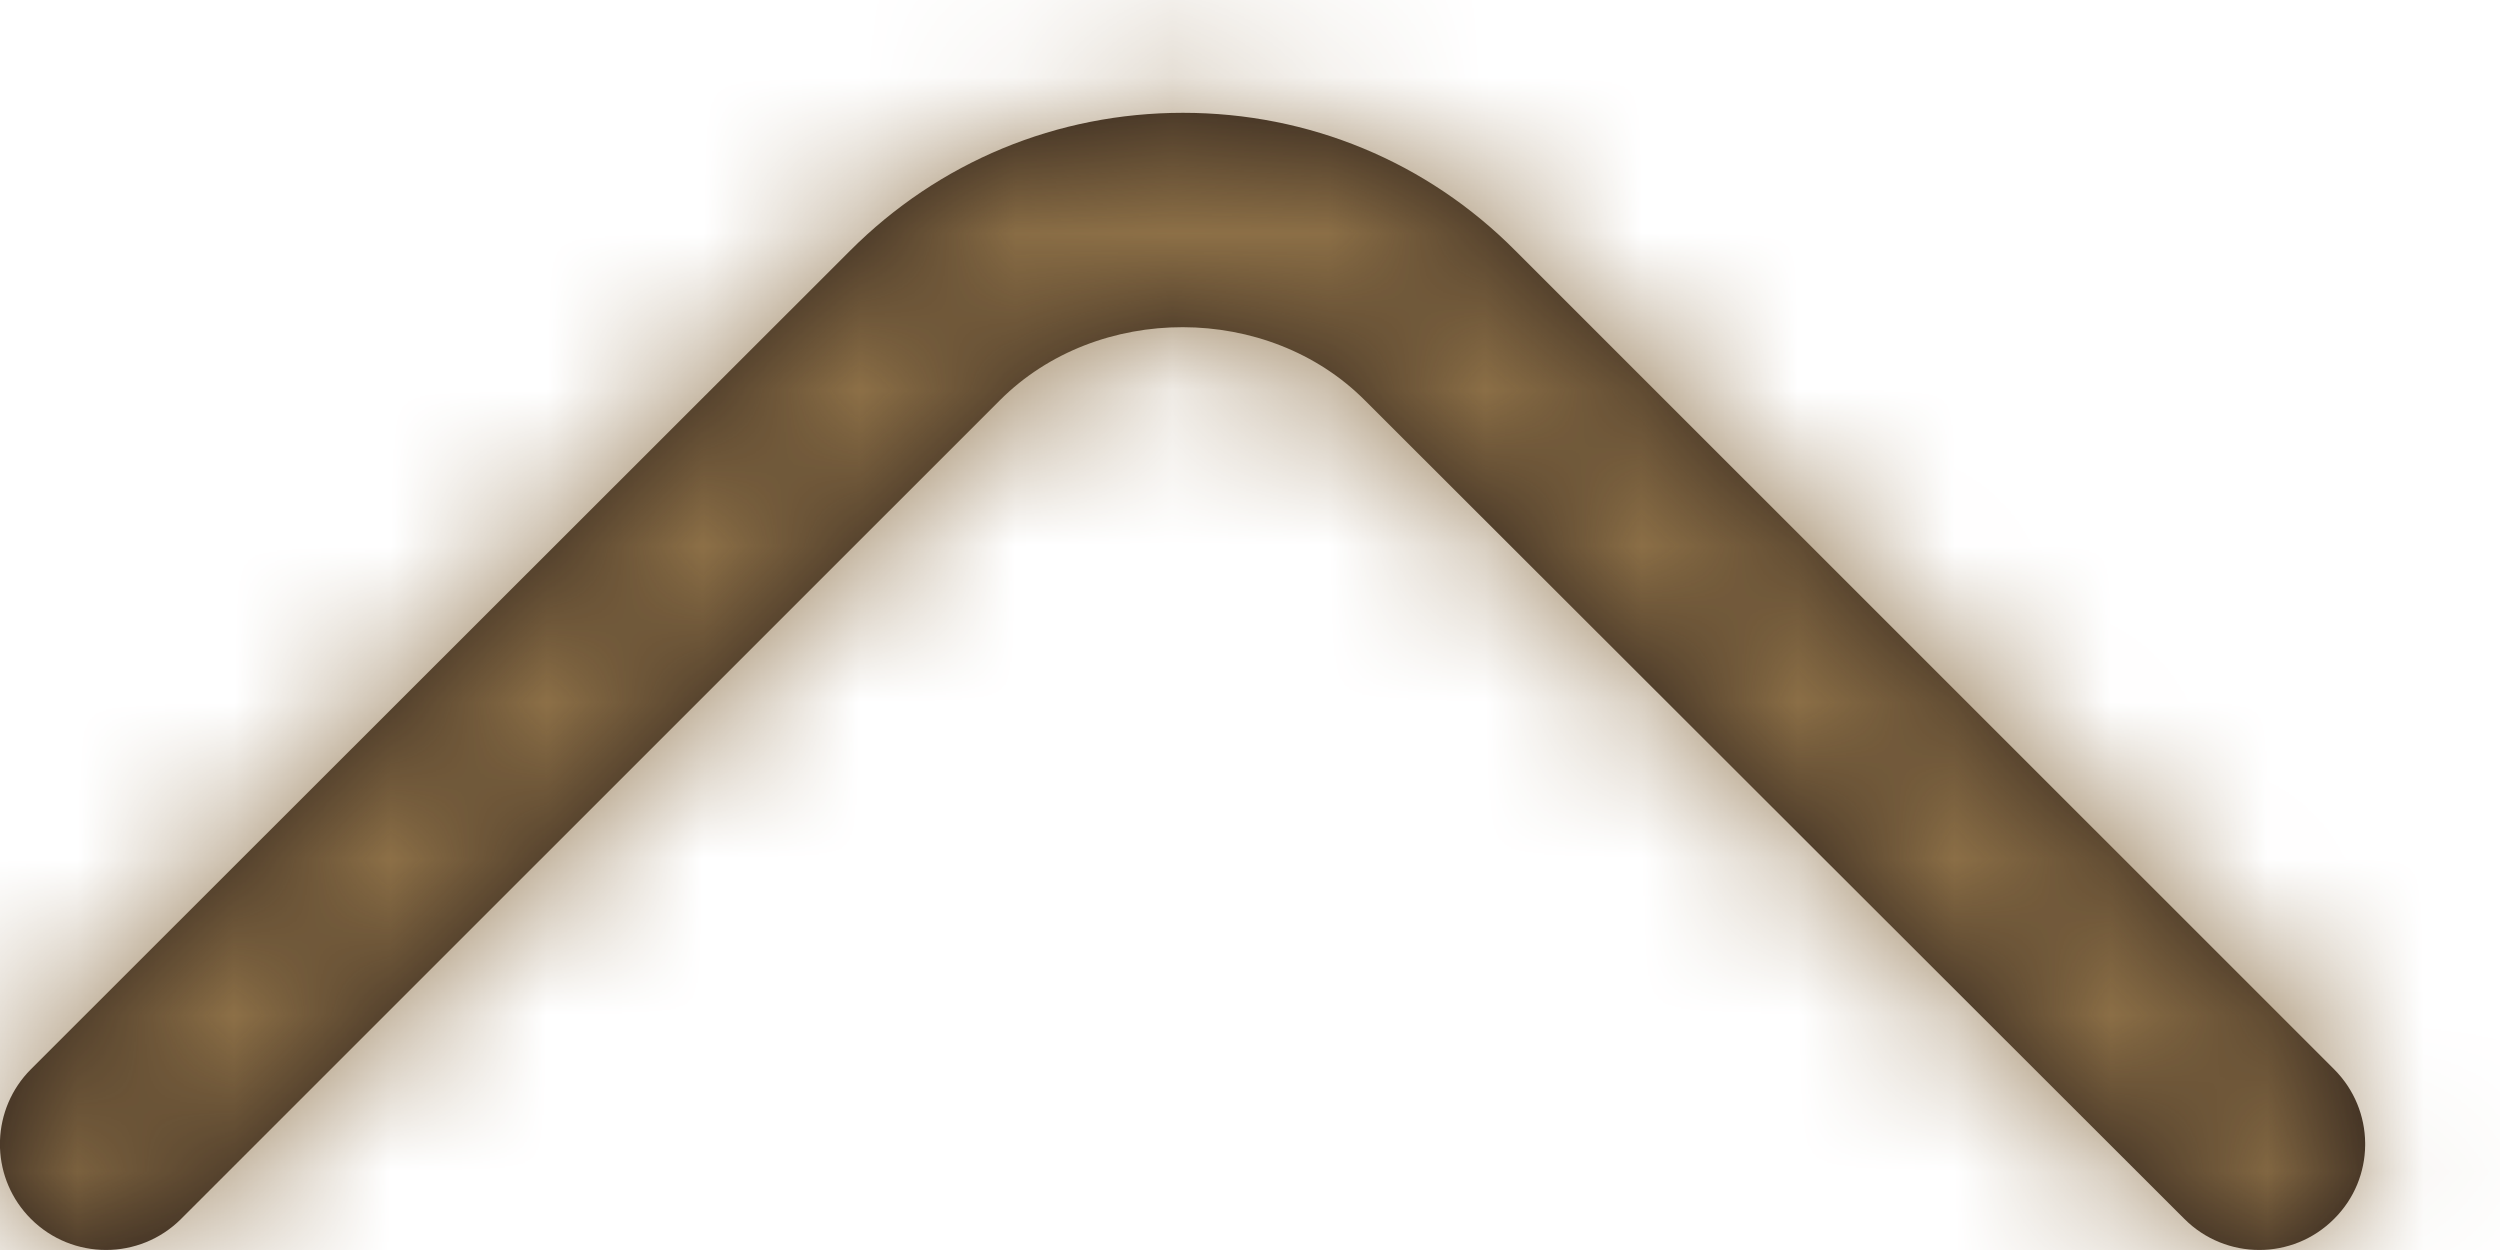 <?xml version="1.0" encoding="UTF-8"?>
<svg width="16px" height="8px" viewBox="0 0 16 8" version="1.1" xmlns="http://www.w3.org/2000/svg" xmlns:xlink="http://www.w3.org/1999/xlink">
    <!-- Generator: Sketch 52.5 (67469) - http://www.bohemiancoding.com/sketch -->
    <title> round/ver1/control/bottom</title>
    <desc>Created with Sketch.</desc>
    <defs>
        <path d="M20.137,8.669 L20.137,8.686 C20.135,8.856 20.069,9.026 19.938,9.157 L14.699,14.395 C14.133,14.965 13.377,15.278 12.571,15.278 C11.765,15.278 11.009,14.965 10.44,14.395 L5.198,9.157 C5.072,9.031 5.006,8.867 5,8.702 L5,8.653 C5.006,8.488 5.072,8.325 5.198,8.199 C5.463,7.934 5.894,7.934 6.159,8.199 L11.399,13.438 C12.024,14.064 13.118,14.061 13.738,13.435 L18.98,8.199 C19.245,7.934 19.674,7.934 19.938,8.199 C20.069,8.329 20.135,8.499 20.137,8.669 Z" id="path-1"></path>
    </defs>
    <g id="Page-1" stroke="none" stroke-width="1" fill="none" fill-rule="evenodd">
        <g id="sign-up_m" transform="translate(-271, -744)">
            <g id="Group-6" transform="translate(30, 734)">
                <g id="-round/ver1/control/bottom" transform="translate(248, 14) scale(1, -1) translate(-248, -14) translate(236, 2)">
                    <mask id="mask-2" fill="white">
                        <use xlink:href="#path-1"></use>
                    </mask>
                    <use id="Mask" fill="#231916" fill-rule="evenodd" xlink:href="#path-1"></use>
                    <g id="swatch/brown" mask="url(#mask-2)" fill="#8D7047" fill-rule="evenodd">
                        <rect id="Rectangle" x="0" y="0" width="25" height="24"></rect>
                    </g>
                </g>
            </g>
        </g>
    </g>
</svg>
